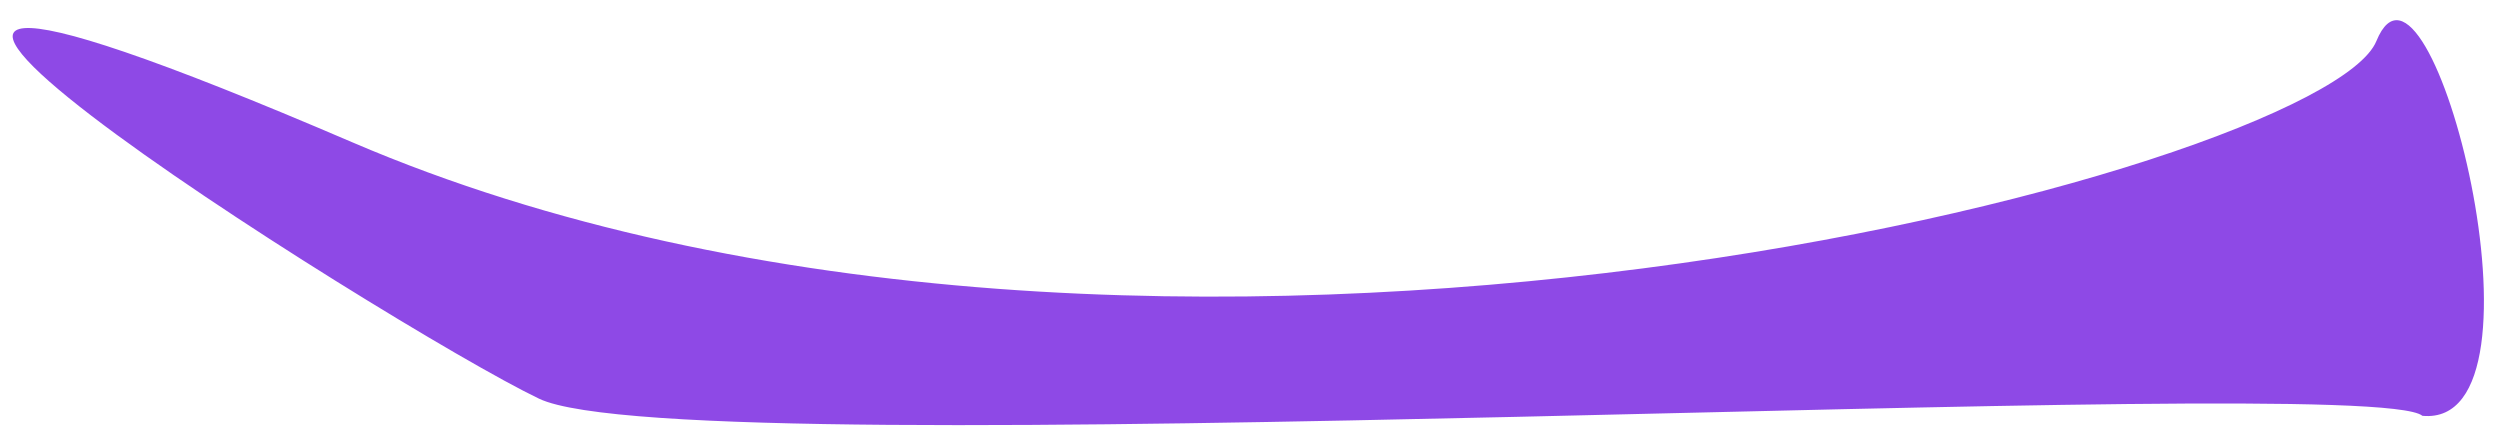 <svg width="80" height="14" viewBox="0 0 80 14" fill="none" xmlns="http://www.w3.org/2000/svg">
<path d="M76.044 1.315C74.343 5.467 36.743 15.482 11.263 4.549C-14.218 -6.384 12.509 10.49 17.248 12.757C21.987 15.023 75.795 11.861 77.517 13.306C81.953 13.726 77.745 -2.838 76.044 1.315Z" fill="#8E49E6"/>
</svg>
